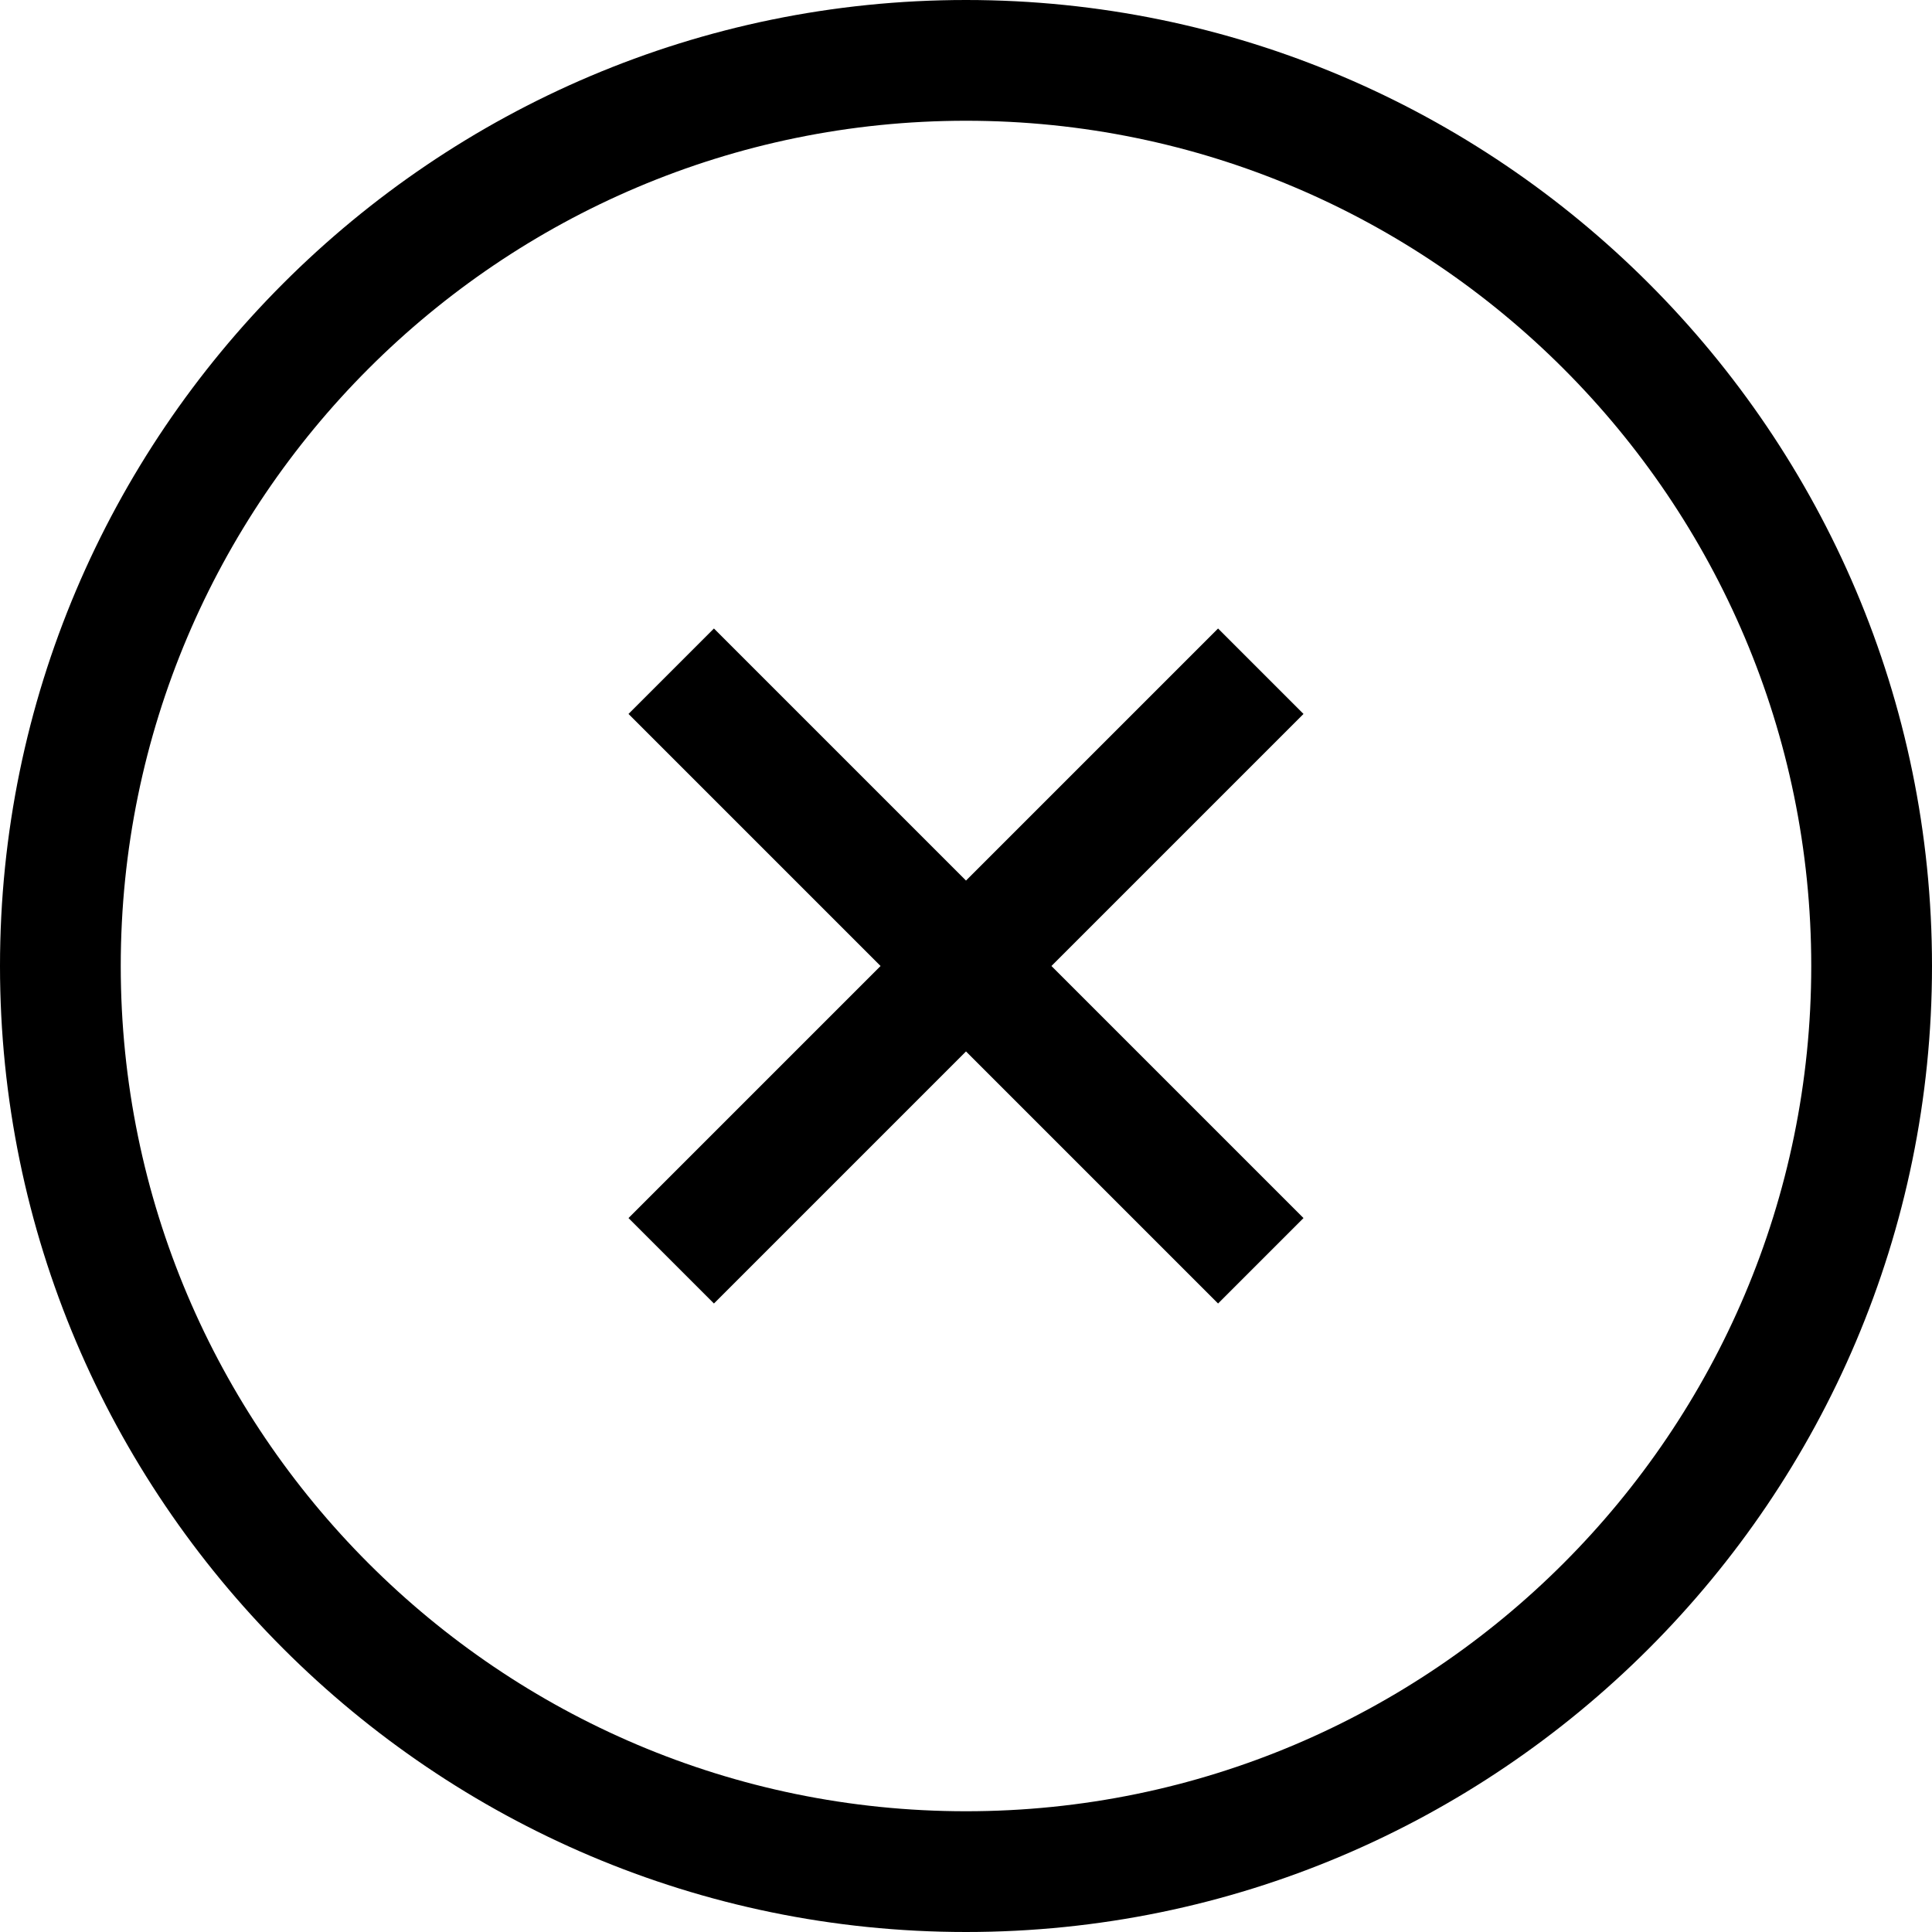 <svg
  xmlns="http://www.w3.org/2000/svg" xmlns:xlink="http://www.w3.org/1999/xlink"
  x="0px" y="0px" width="64" height="64" viewBox="0 0 64 64" xml:space="preserve"
>
  <polygon points="40.35,20.82 32,29.17 23.65,20.82 20.82,23.65 29.17,32 20.82,40.35 23.65,43.18 32,34.83 
    40.35,43.18 43.18,40.35 34.83,32 43.18,23.65"/>
  <path d="M32,0C14.36,0,0,14.36,0,32s14.36,32,32,32s32-14.36,32-32S49.64,0,32,0z M32,60C16.56,60,4,47.44,4,32
    S16.56,4,32,4s28,12.56,28,28S47.44,60,32,60z"/>
</svg>
